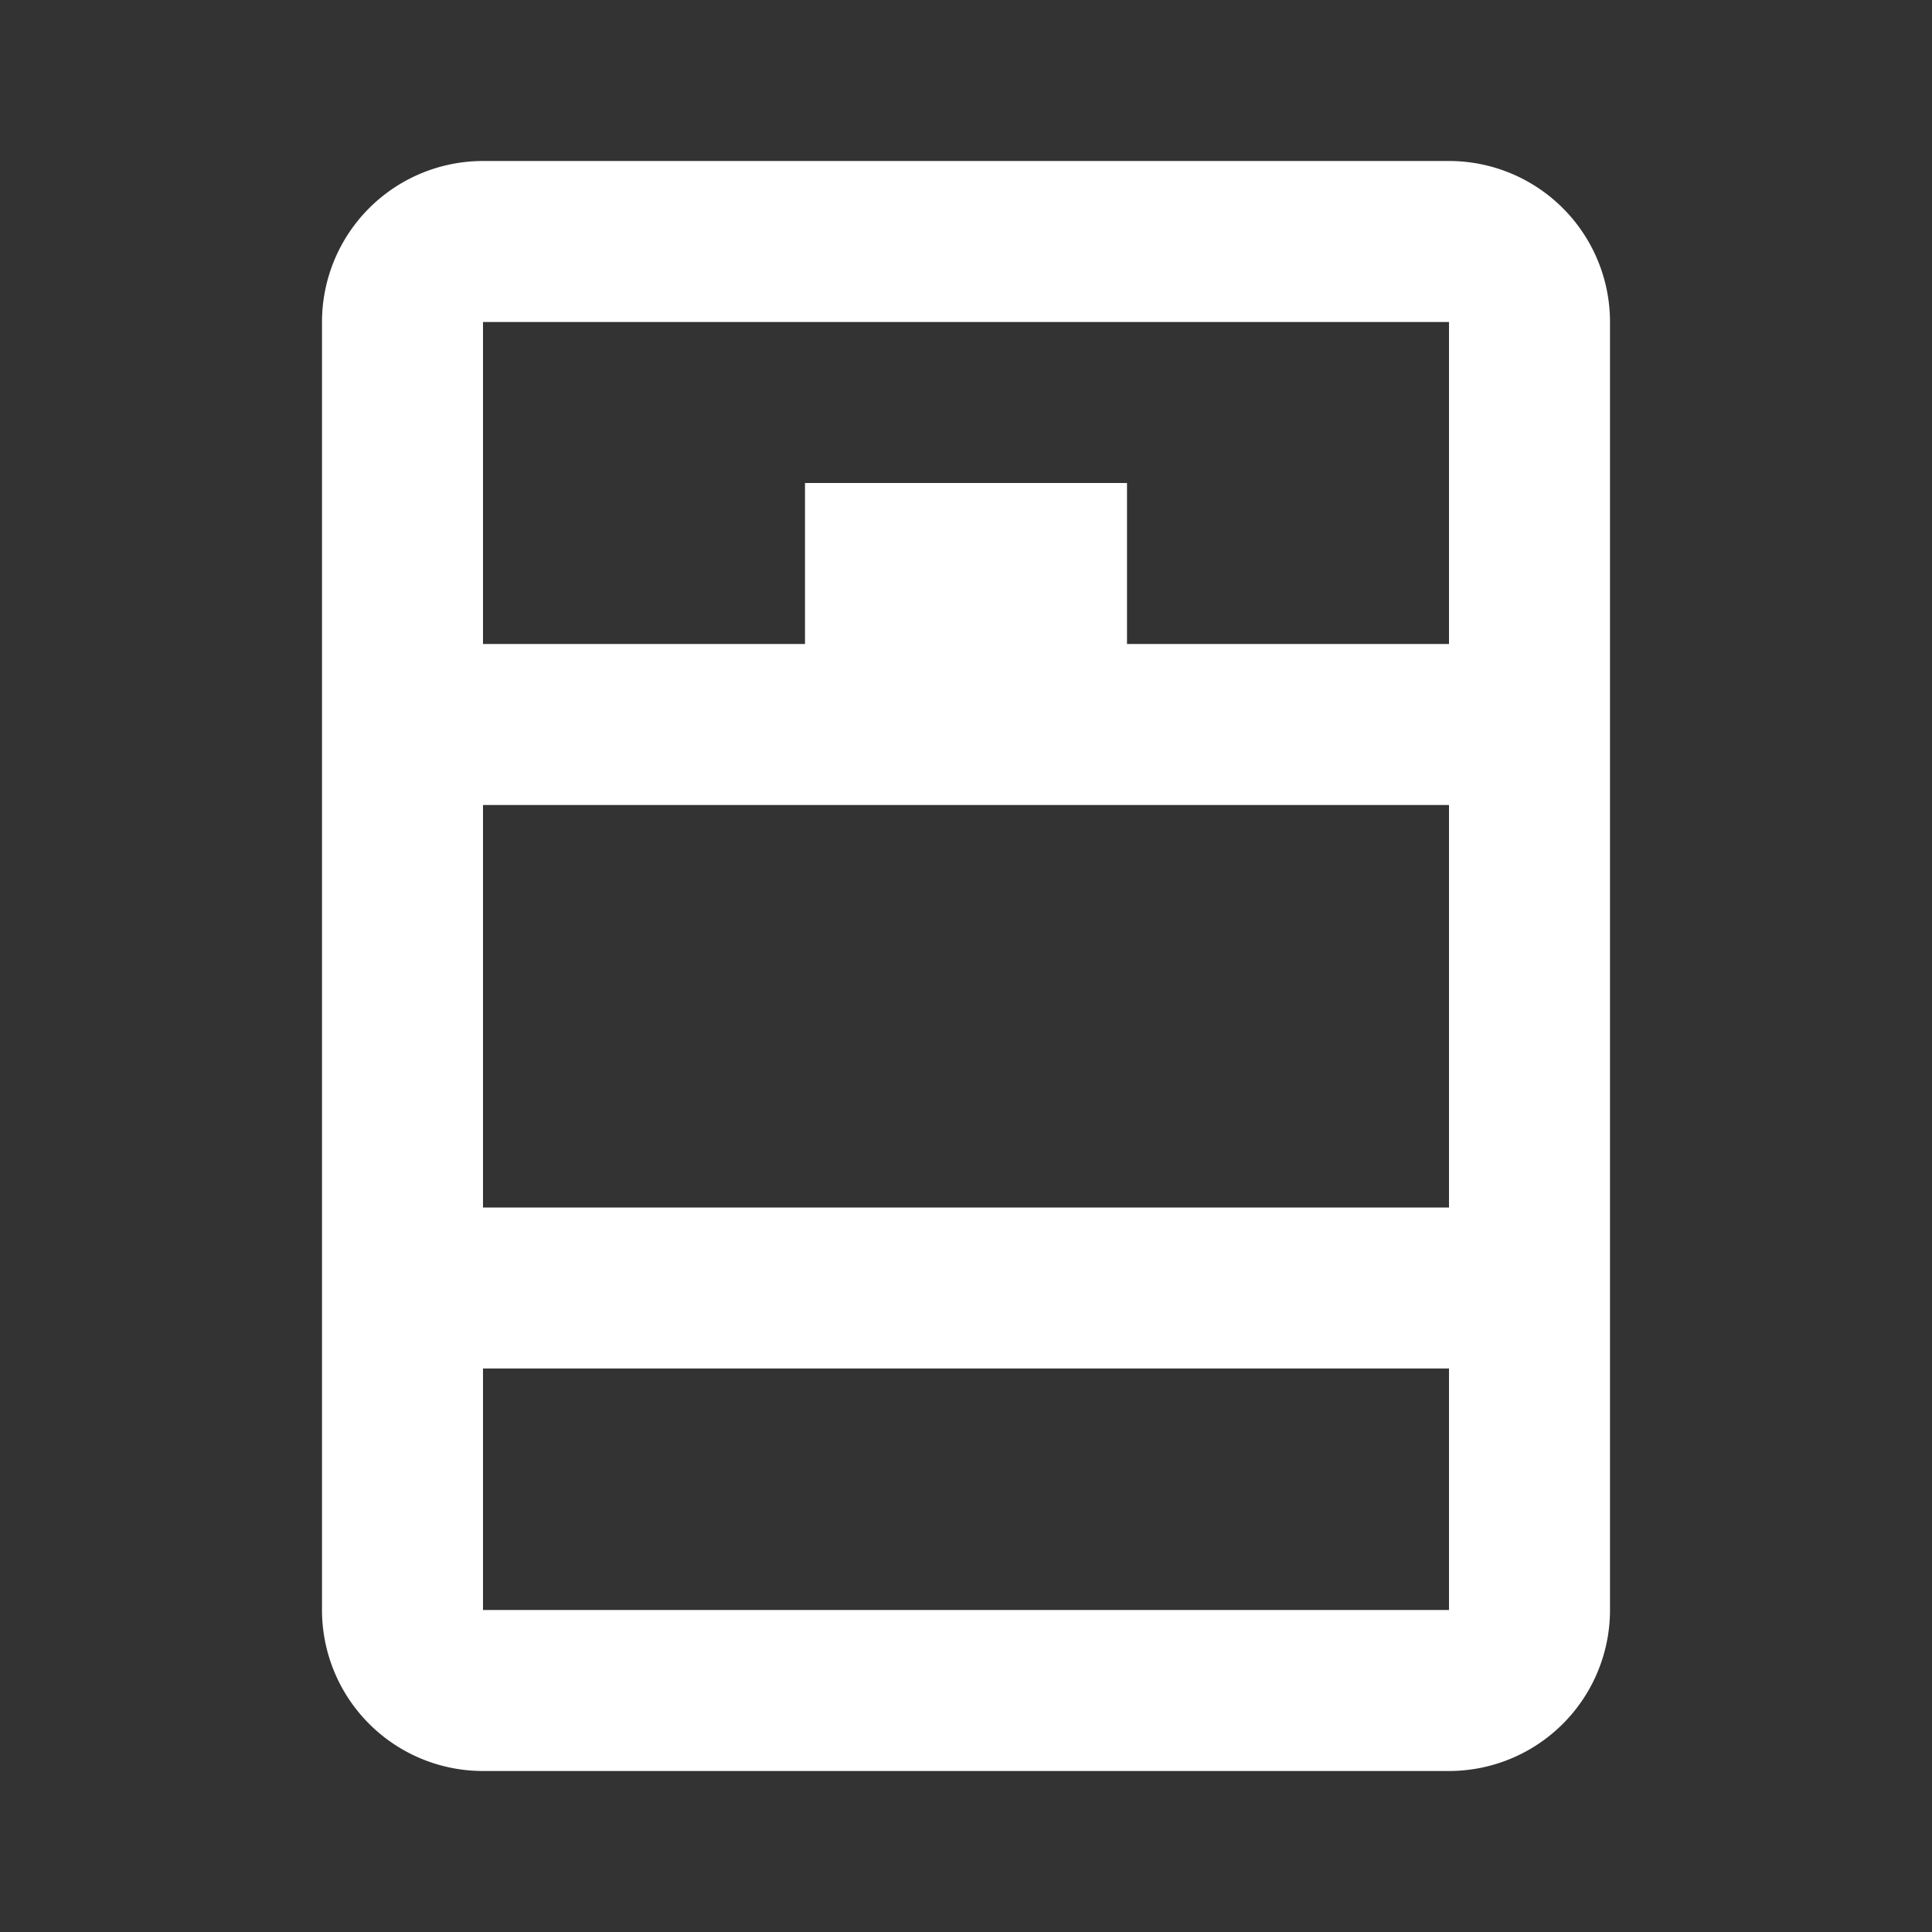 <svg xmlns="http://www.w3.org/2000/svg" fill="white" id="mdi-window-open" viewBox="0 0 24 24"><rect x="0" y="0" width="24" height="24" fill="#333333" stroke="none"/><path d="M6,8H10V6H14V8H18V4H6V8M18,10H6V15H18V10M6,20H18V17H6V20M6,2H18A2,2 0 0,1 20,4V20A2,2 0 0,1 18,22H6A2,2 0 0,1 4,20V4A2,2 0 0,1 6,2Z" /></svg>

